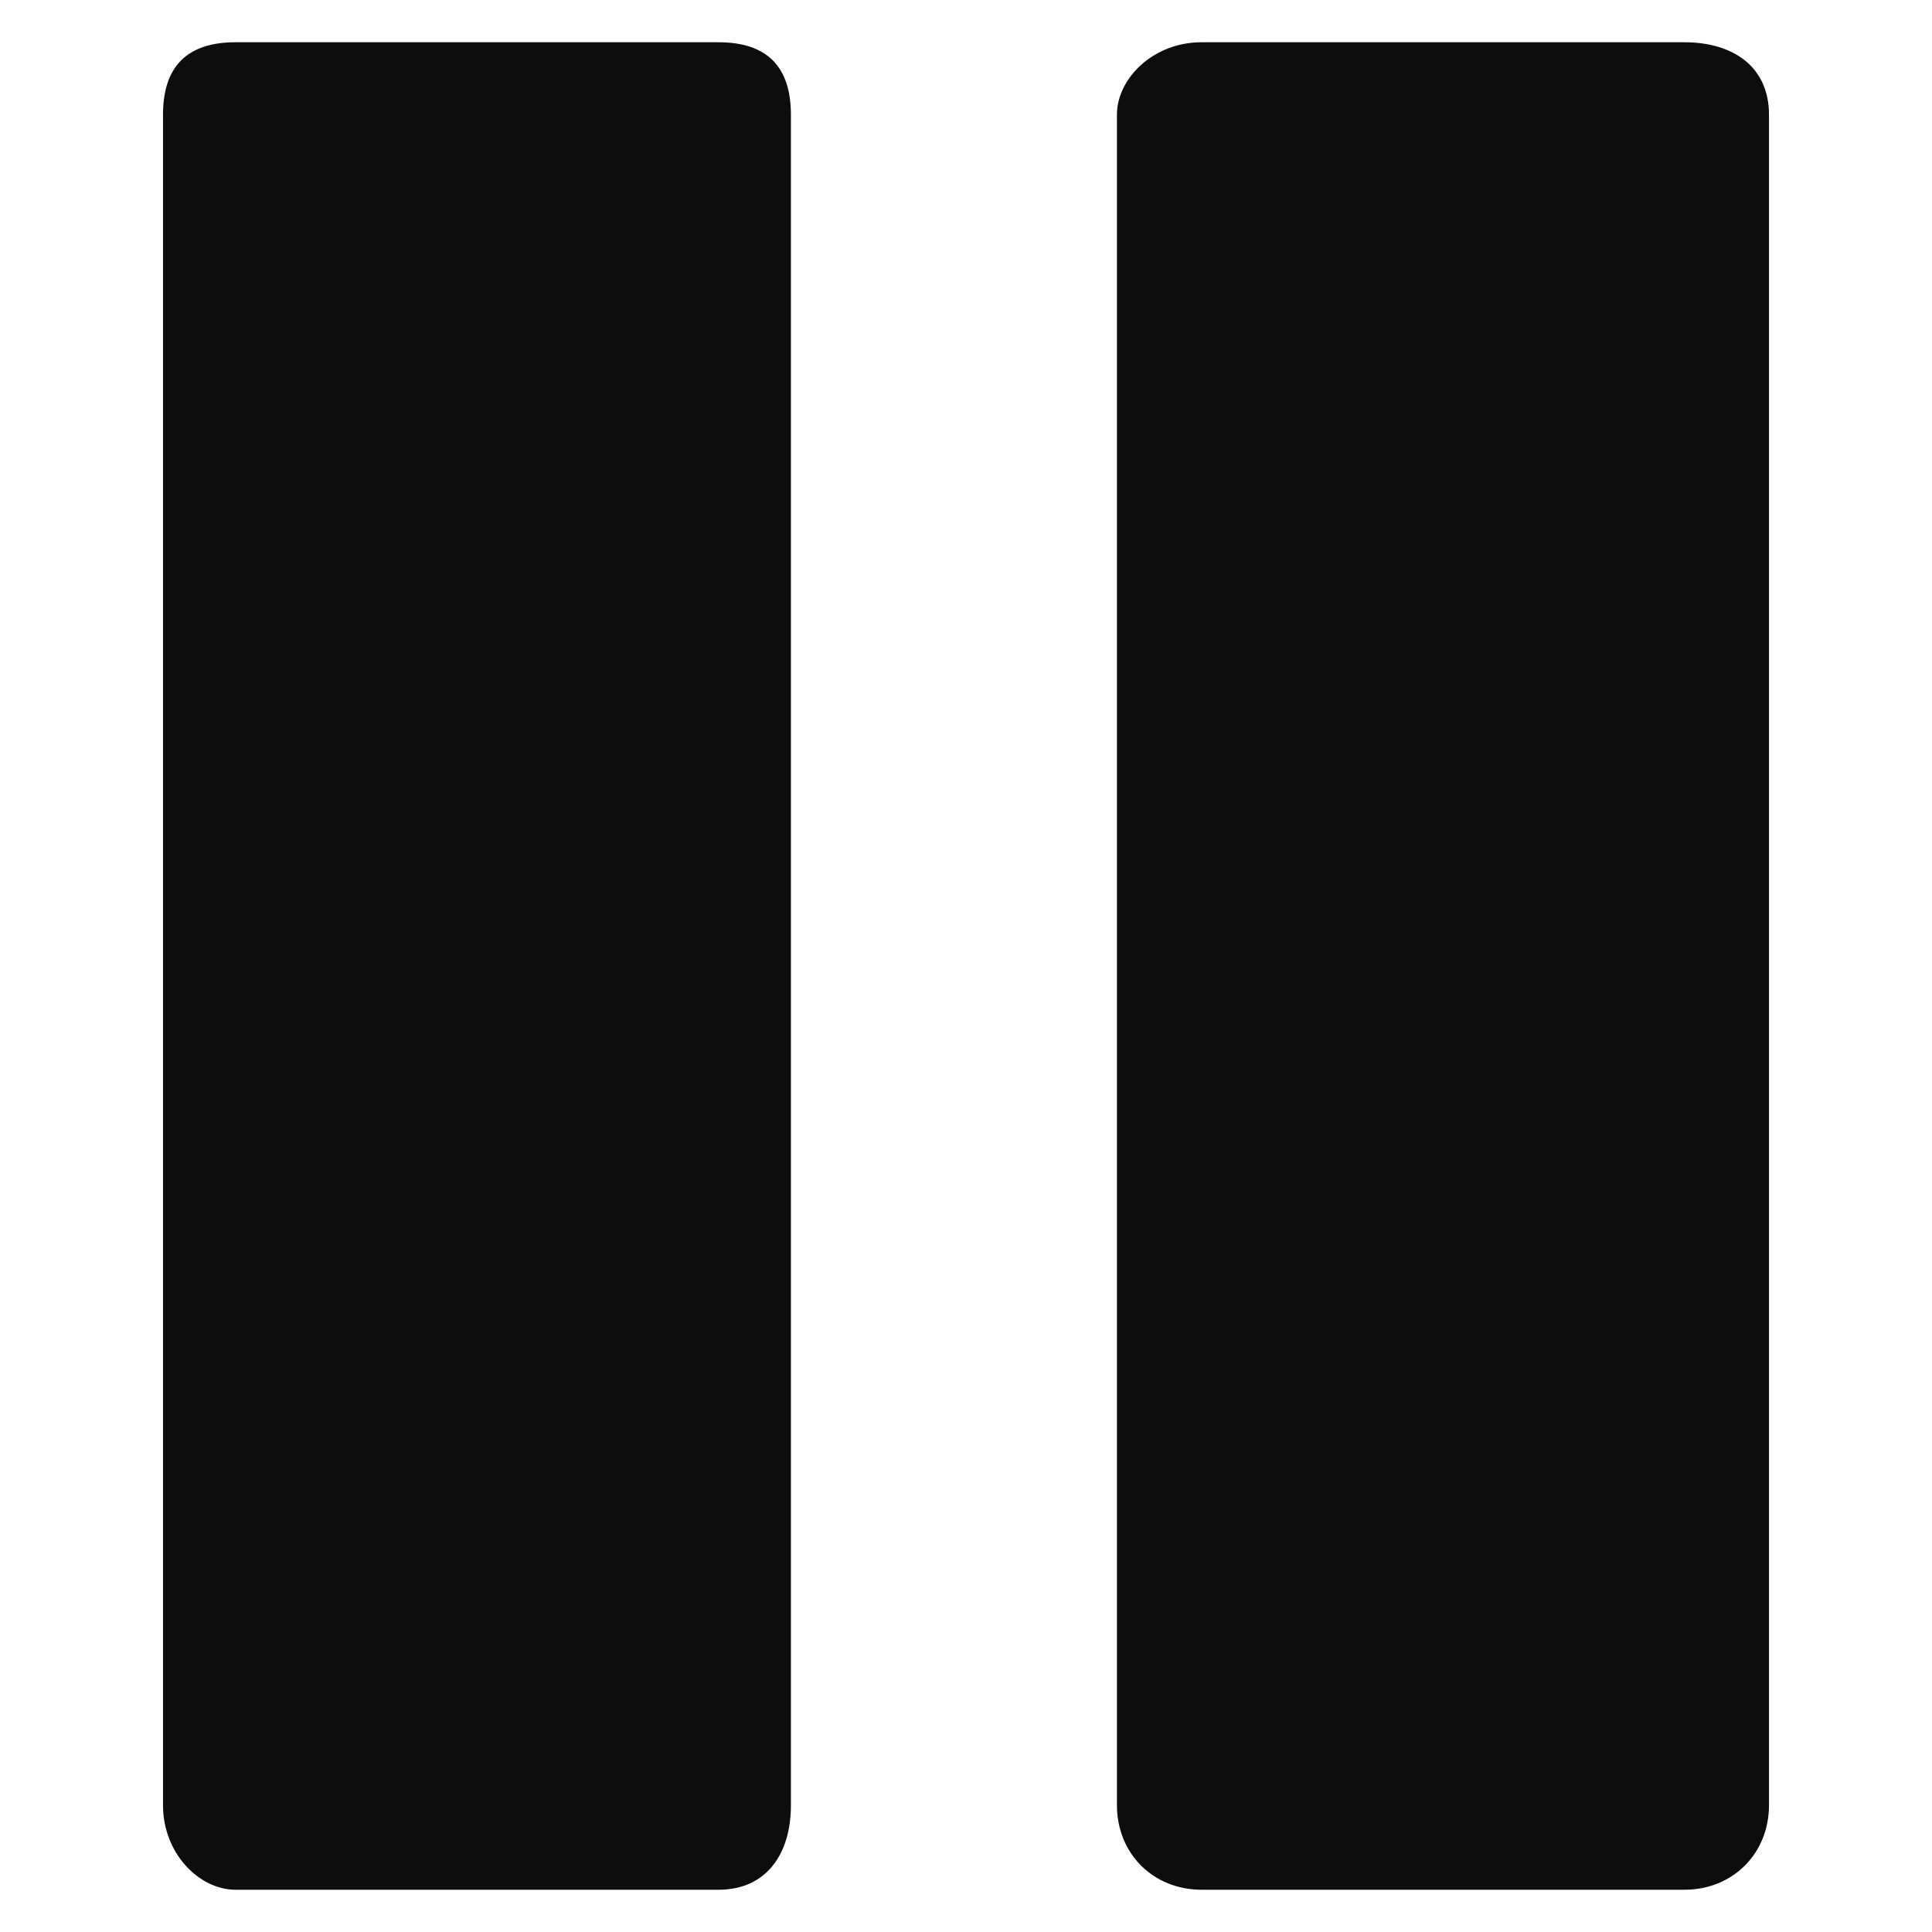 <svg id="pause-filled" viewBox="0 0 16 16" xmlns="http://www.w3.org/2000/svg">
  <path fill="#0d0d0d" fill-rule="evenodd" clip-rule="evenodd" d="M1.95,0.35L5.95,0.35C6.35,0.35 6.55,0.55 6.55,0.95L6.55,14.95C6.55,15.35 6.35,15.65 5.95,15.65L1.95,15.65C1.65,15.65 1.35,15.35 1.35,14.95L1.35,0.95C1.35,0.55 1.55,0.35 1.95,0.35ZM9.95,0.35L13.95,0.35C14.35,0.35 14.65,0.55 14.65,0.95L14.65,14.95C14.65,15.35 14.35,15.65 13.95,15.65L9.95,15.65C9.55,15.65 9.25,15.35 9.25,14.95L9.25,0.95C9.25,0.65 9.55,0.35 9.95,0.35Z"/>
</svg>
